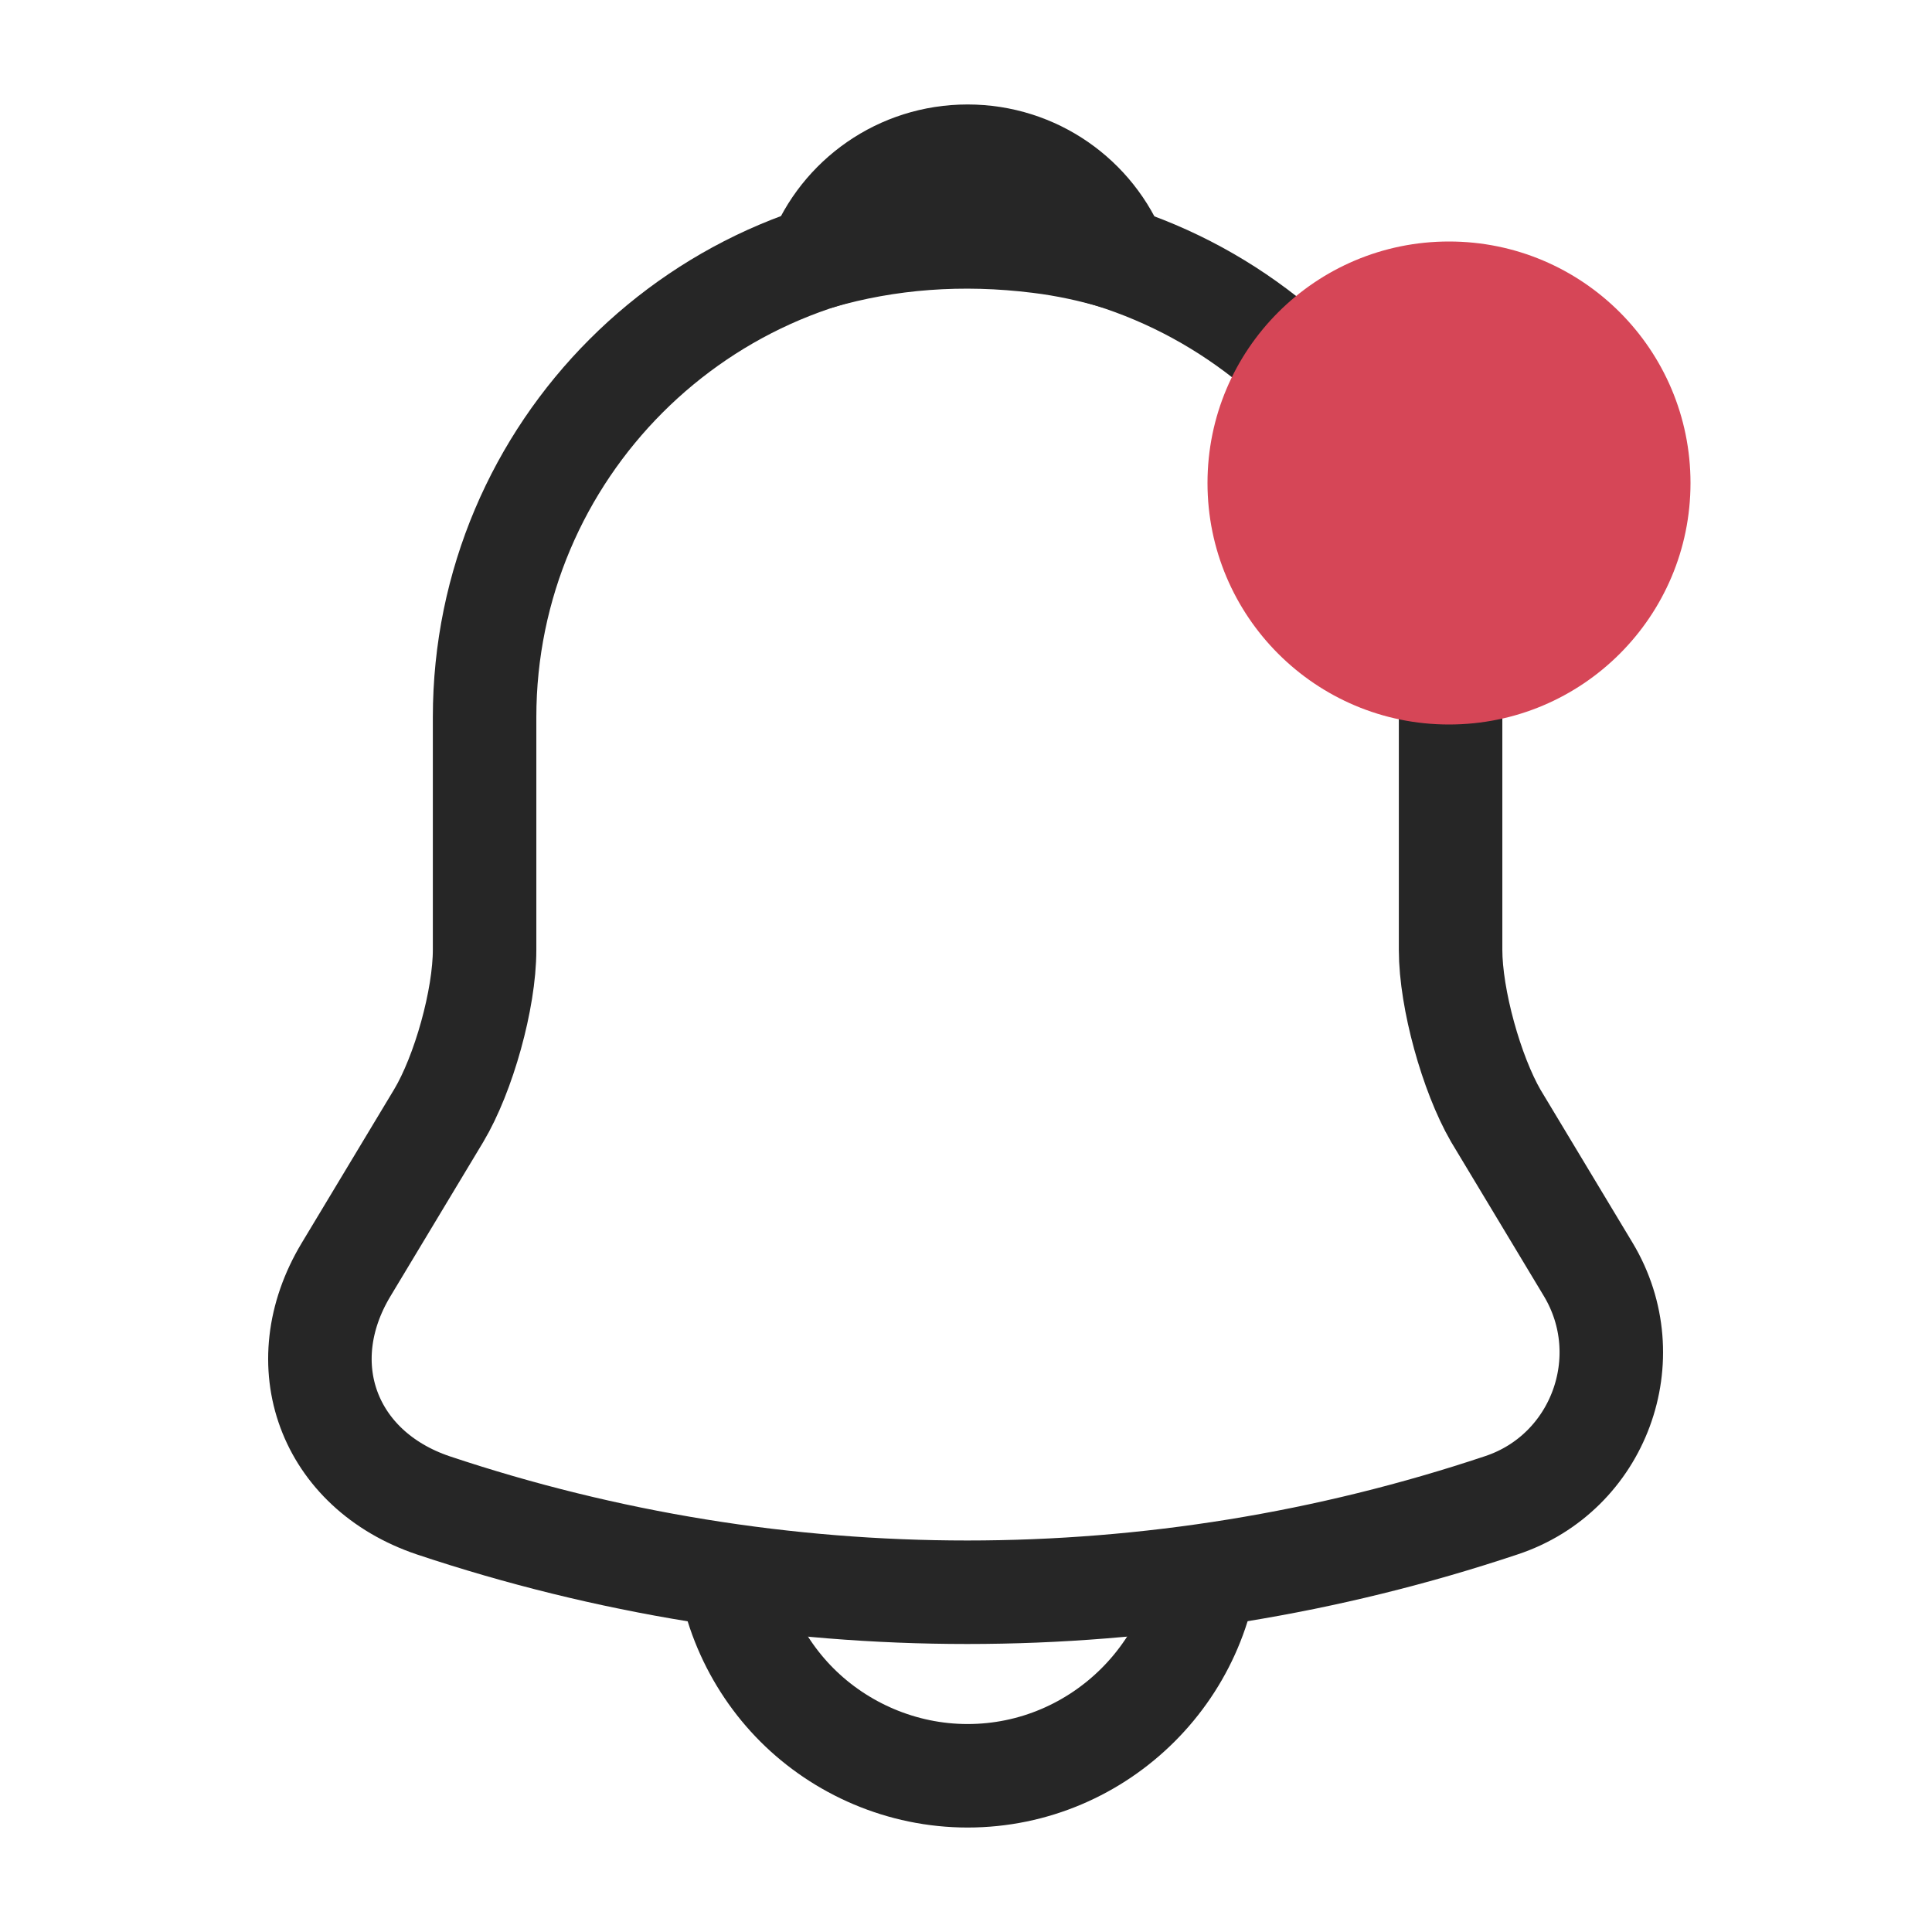<svg width="28" height="28" viewBox="0 0 28 28" fill="none" xmlns="http://www.w3.org/2000/svg">
<path d="M14.023 3.395C10.162 3.395 7.023 6.533 7.023 10.395V13.766C7.023 14.478 6.72 15.563 6.358 16.169L5.017 18.398C4.188 19.774 4.76 21.303 6.277 21.816C11.305 23.496 16.73 23.496 21.758 21.816C23.17 21.349 23.788 19.681 23.018 18.398L21.677 16.169C21.327 15.563 21.023 14.478 21.023 13.766V10.395C21.023 6.545 17.873 3.395 14.023 3.395Z" stroke="#262626" stroke-width="1.5" stroke-miterlimit="10" stroke-linecap="round"/>
<path d="M16.182 3.734C15.82 3.629 15.447 3.547 15.062 3.5C13.942 3.36 12.868 3.442 11.865 3.734C12.203 2.87 13.043 2.264 14.023 2.264C15.003 2.264 15.843 2.87 16.182 3.734Z" stroke="#262626" stroke-width="1.5" stroke-miterlimit="10" stroke-linecap="round" stroke-linejoin="round"/>
<path d="M17.523 22.236C17.523 24.161 15.948 25.736 14.023 25.736C13.067 25.736 12.18 25.34 11.55 24.71C10.92 24.08 10.523 23.193 10.523 22.236" stroke="#262626" stroke-width="1.5" stroke-miterlimit="10"/>
<path d="M21 10.5C22.933 10.5 24.5 8.933 24.5 7C24.5 5.067 22.933 3.5 21 3.5C19.067 3.5 17.5 5.067 17.5 7C17.5 8.933 19.067 10.5 21 10.5Z" fill="#D64657"/>
</svg>
